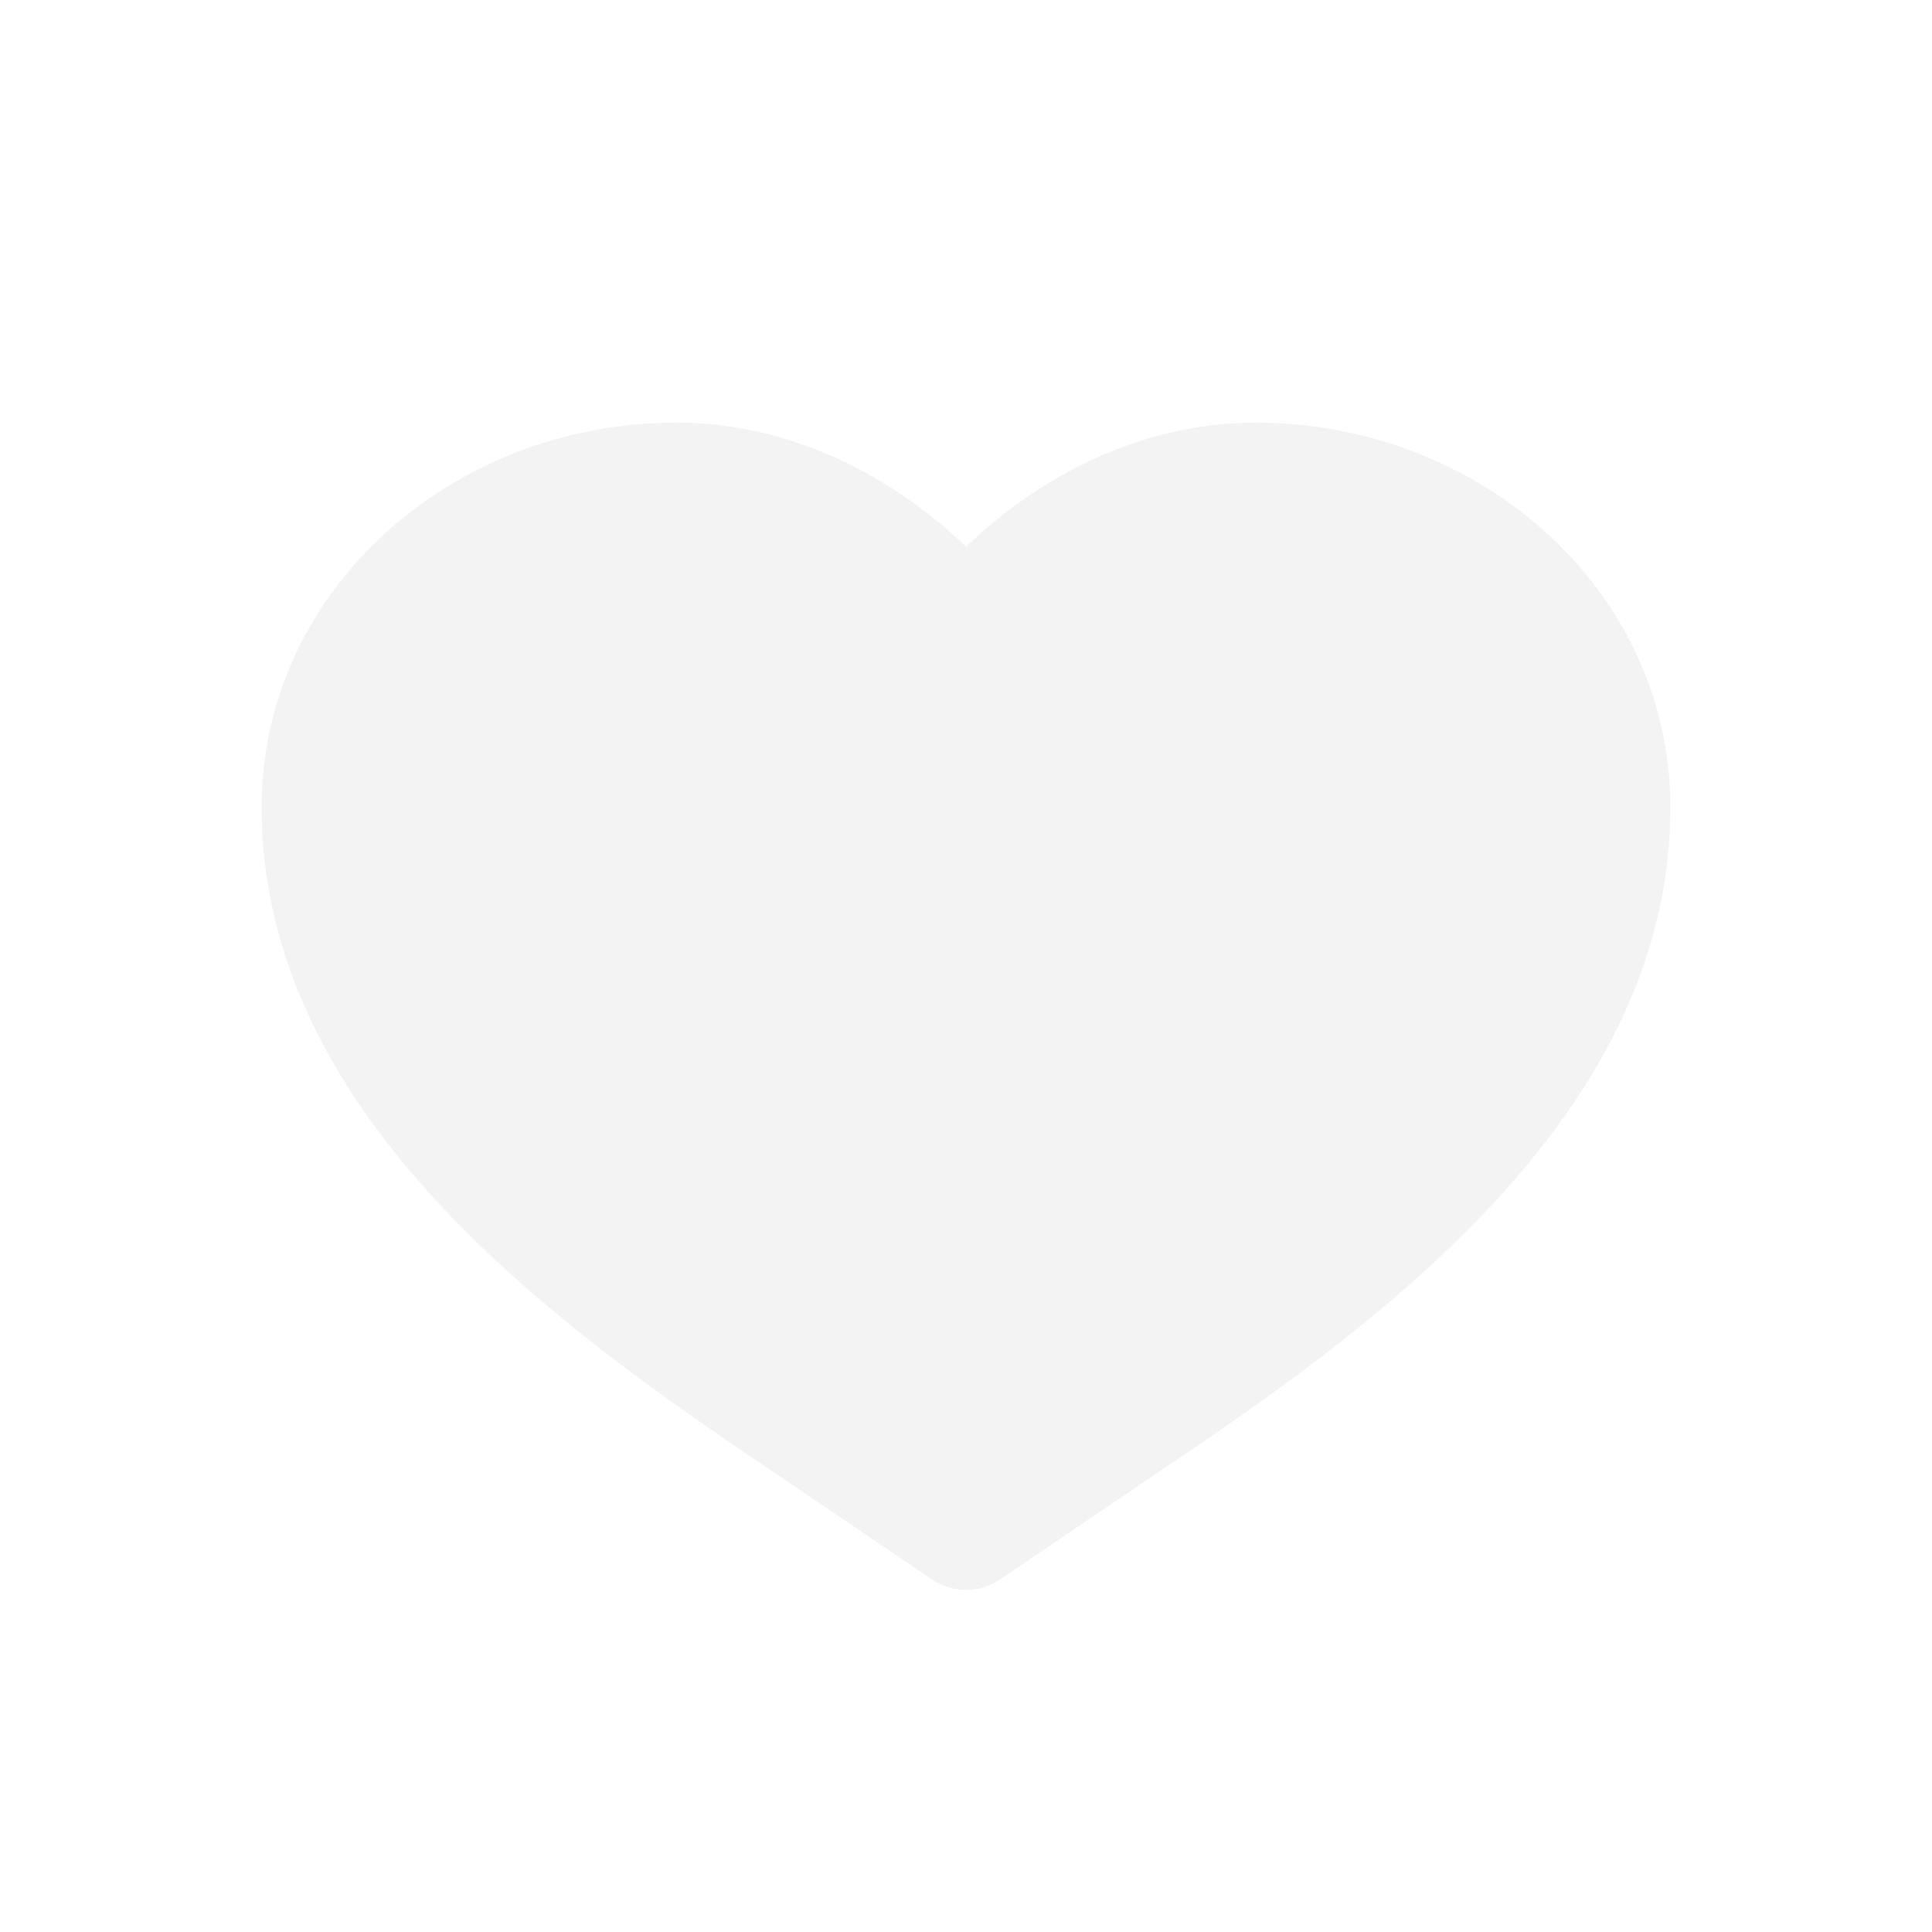 <svg width="60" height="60" fill="none" xmlns="http://www.w3.org/2000/svg"><path d="M21 13.125c-6.952 0-12.875 5.198-12.875 11.95 0 4.657 2.18 8.578 5.071 11.826 2.88 3.237 6.597 5.954 9.956 8.228l5.797 3.924c.635.43 1.467.43 2.102 0l5.797-3.924c3.36-2.274 7.075-4.991 9.956-8.228 2.89-3.248 5.071-7.17 5.071-11.827 0-6.75-5.923-11.949-12.875-11.949-3.584 0-6.737 1.68-9 3.855-2.263-2.175-5.416-3.855-9-3.855Z" fill="#000" opacity=".05"/></svg>